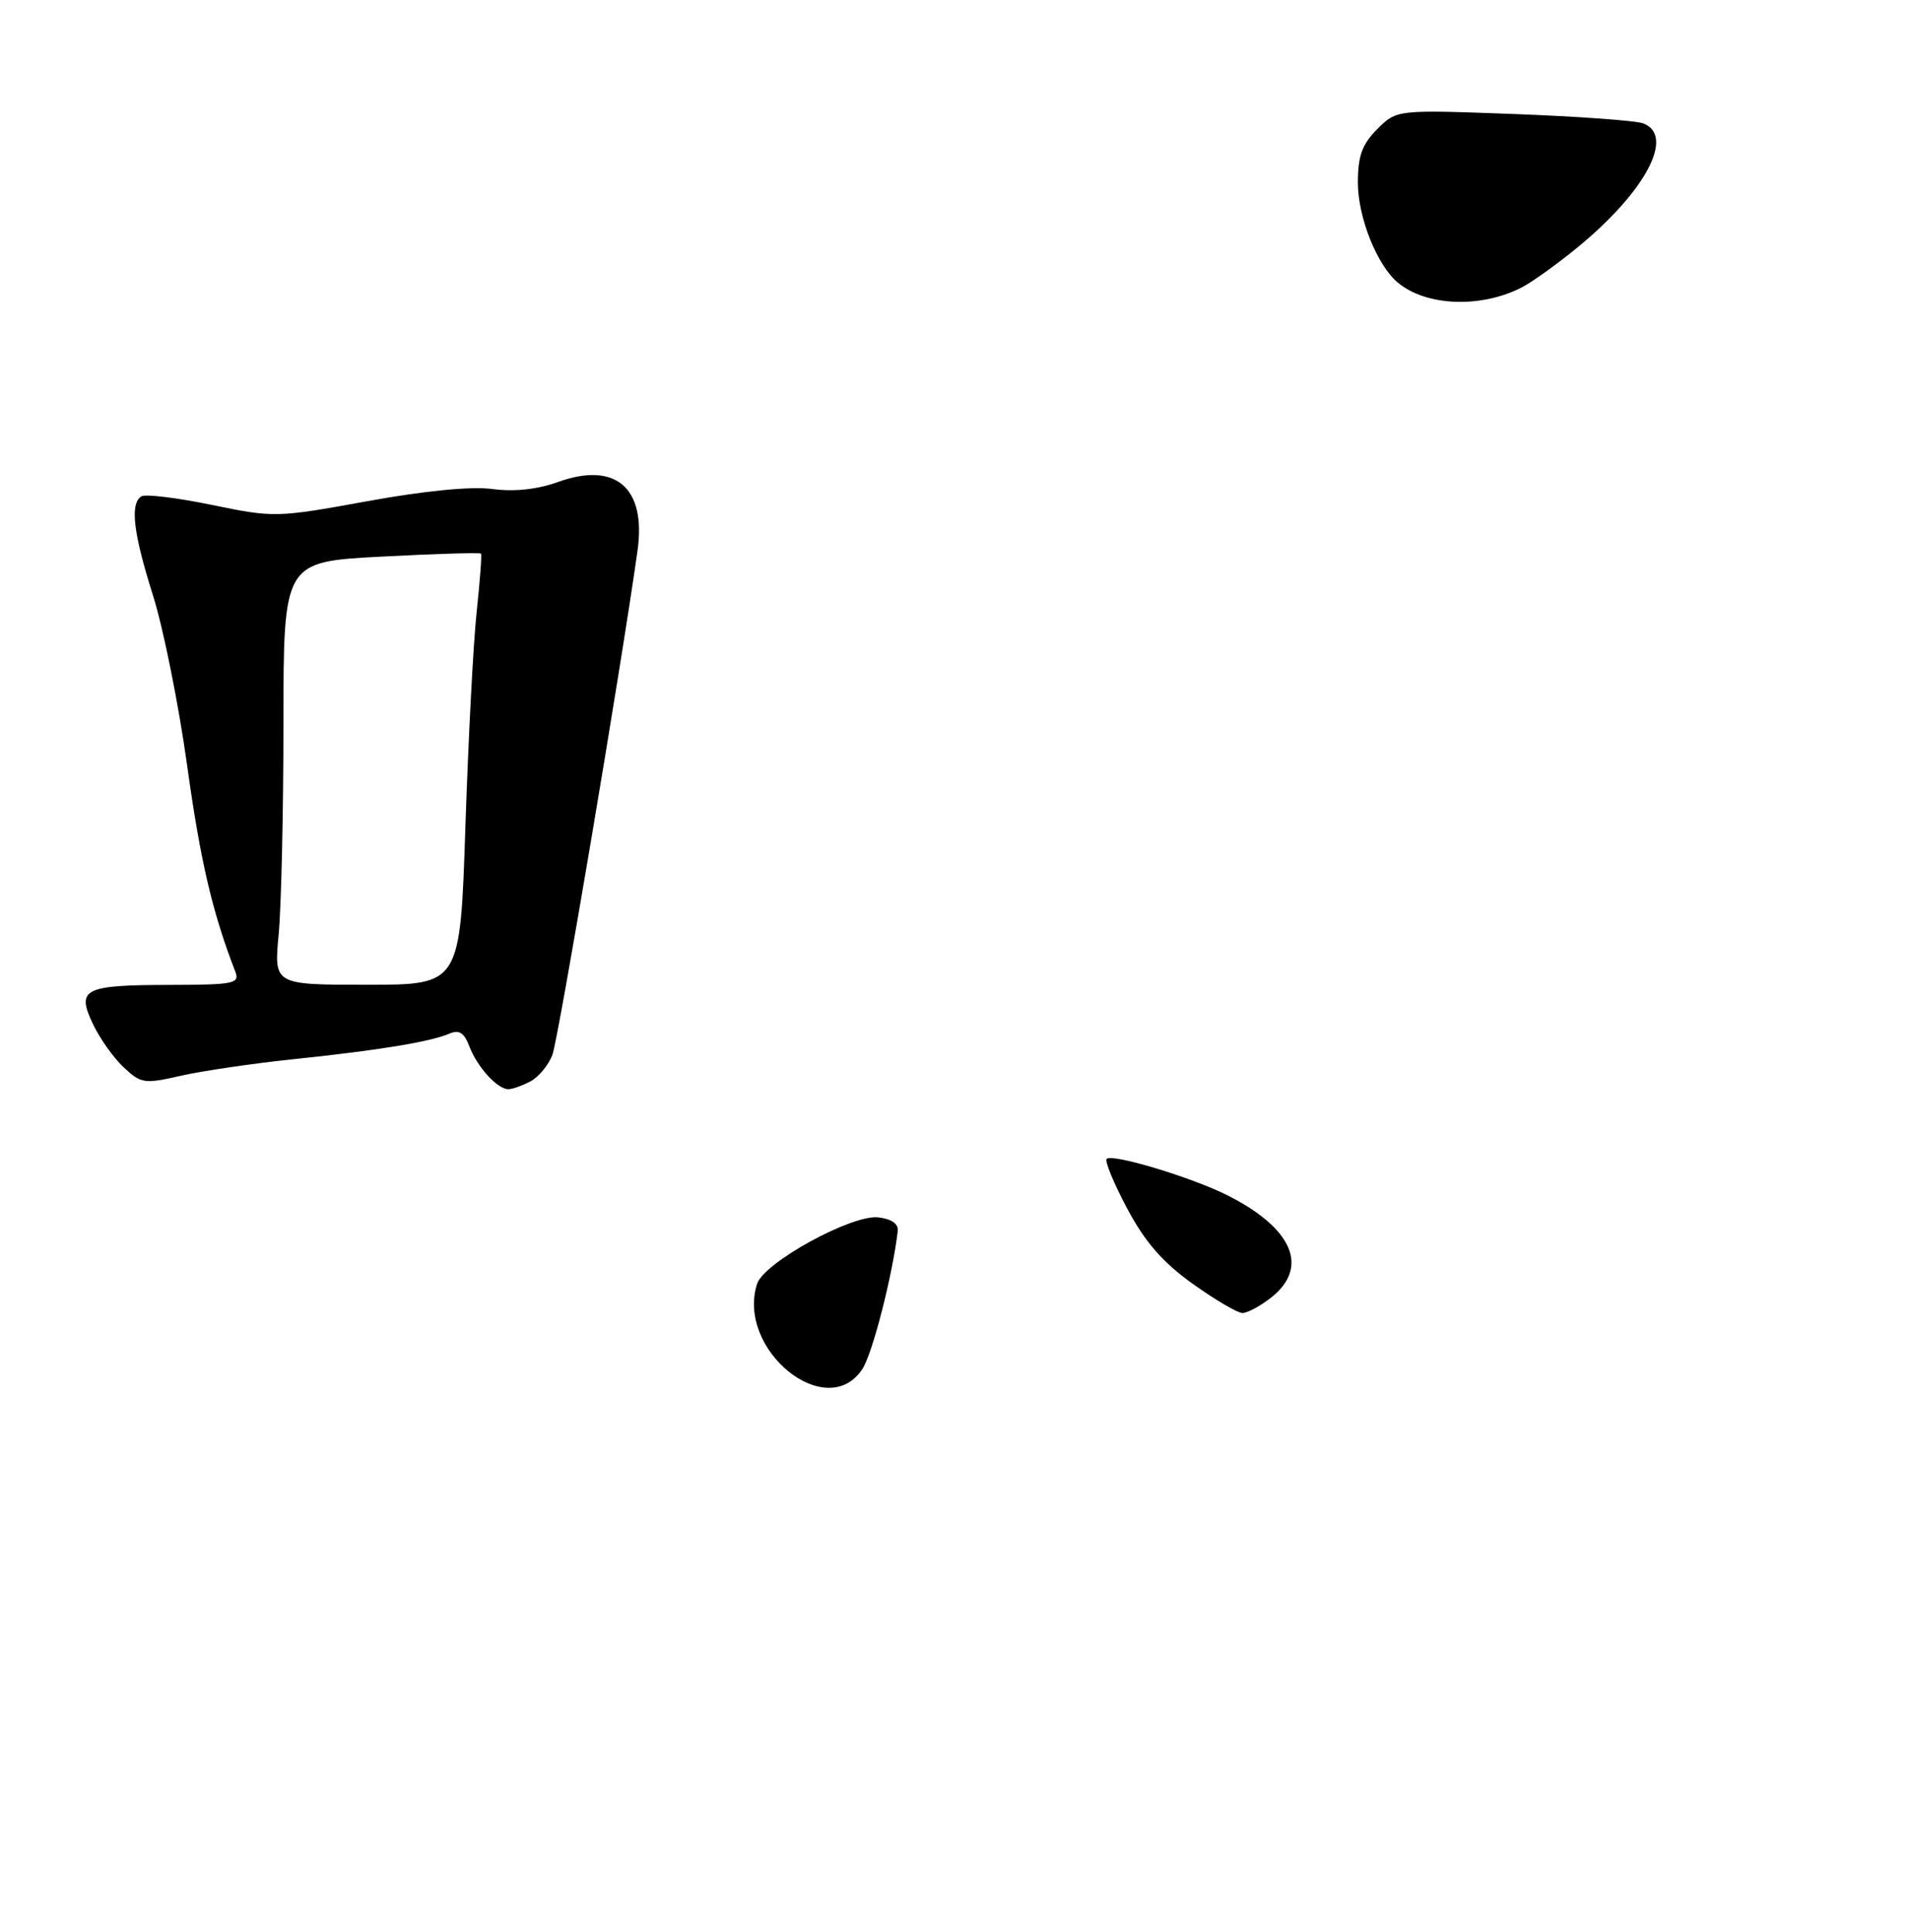 <?xml version="1.0" encoding="UTF-8" standalone="no"?>
<!DOCTYPE svg PUBLIC "-//W3C//DTD SVG 1.1//EN" "http://www.w3.org/Graphics/SVG/1.1/DTD/svg11.dtd" >
<svg xmlns="http://www.w3.org/2000/svg" xmlns:xlink="http://www.w3.org/1999/xlink" version="1.1" viewBox="0 0 256 259">
 <g >
 <path fill="currentColor"
d=" M 115.59 183.50 C 116.95 181.42 119.63 170.94 120.33 165.00 C 120.44 164.05 119.49 163.38 117.72 163.18 C 114.16 162.77 102.38 169.24 101.47 172.10 C 98.66 180.94 110.83 190.76 115.59 183.50 Z  M 170.37 173.93 C 175.53 169.87 173.27 164.62 164.47 160.20 C 159.66 157.79 149.07 154.60 148.33 155.34 C 148.04 155.62 149.28 158.62 151.08 162.00 C 153.47 166.49 155.83 169.20 159.84 172.07 C 162.86 174.23 165.87 176.00 166.53 176.00 C 167.19 176.00 168.92 175.07 170.37 173.93 Z  M 71.11 144.94 C 72.20 144.36 73.52 142.76 74.04 141.39 C 74.83 139.31 83.30 89.16 85.45 73.79 C 86.63 65.37 82.51 61.83 74.78 64.61 C 71.99 65.61 68.93 65.94 66.00 65.55 C 63.17 65.17 56.93 65.78 49.19 67.19 C 37.09 69.39 36.73 69.40 28.40 67.68 C 23.73 66.72 19.48 66.20 18.96 66.53 C 17.39 67.49 17.85 71.42 20.52 79.86 C 21.90 84.25 23.96 94.51 25.09 102.66 C 26.86 115.43 28.46 122.29 31.54 130.25 C 32.15 131.84 31.36 132.00 22.86 132.02 C 11.22 132.03 10.21 132.54 12.45 137.25 C 13.36 139.18 15.22 141.80 16.58 143.07 C 18.90 145.25 19.34 145.32 24.27 144.19 C 27.15 143.54 34.00 142.53 39.50 141.96 C 50.82 140.78 57.69 139.64 60.24 138.55 C 61.53 137.99 62.21 138.42 62.90 140.24 C 63.96 143.03 66.66 146.00 68.14 146.00 C 68.68 146.00 70.02 145.52 71.11 144.94 Z  M 204.01 38.50 C 205.42 37.76 208.82 35.32 211.54 33.08 C 220.61 25.60 224.52 18.18 220.25 16.54 C 219.29 16.17 211.46 15.60 202.85 15.28 C 187.21 14.70 187.21 14.70 184.60 17.30 C 182.56 19.35 182.00 20.89 182.00 24.49 C 182.00 29.14 184.58 35.58 187.36 37.89 C 191.20 41.07 198.51 41.34 204.01 38.50 Z  M 37.35 125.25 C 37.70 121.54 37.99 108.78 37.99 96.90 C 38.00 75.30 38.00 75.30 51.12 74.61 C 58.34 74.23 64.35 74.05 64.47 74.21 C 64.59 74.37 64.33 77.88 63.89 82.00 C 63.44 86.12 62.77 99.06 62.38 110.75 C 61.68 132.00 61.68 132.00 49.20 132.00 C 36.71 132.00 36.71 132.00 37.35 125.25 Z "/>
</g>
</svg>